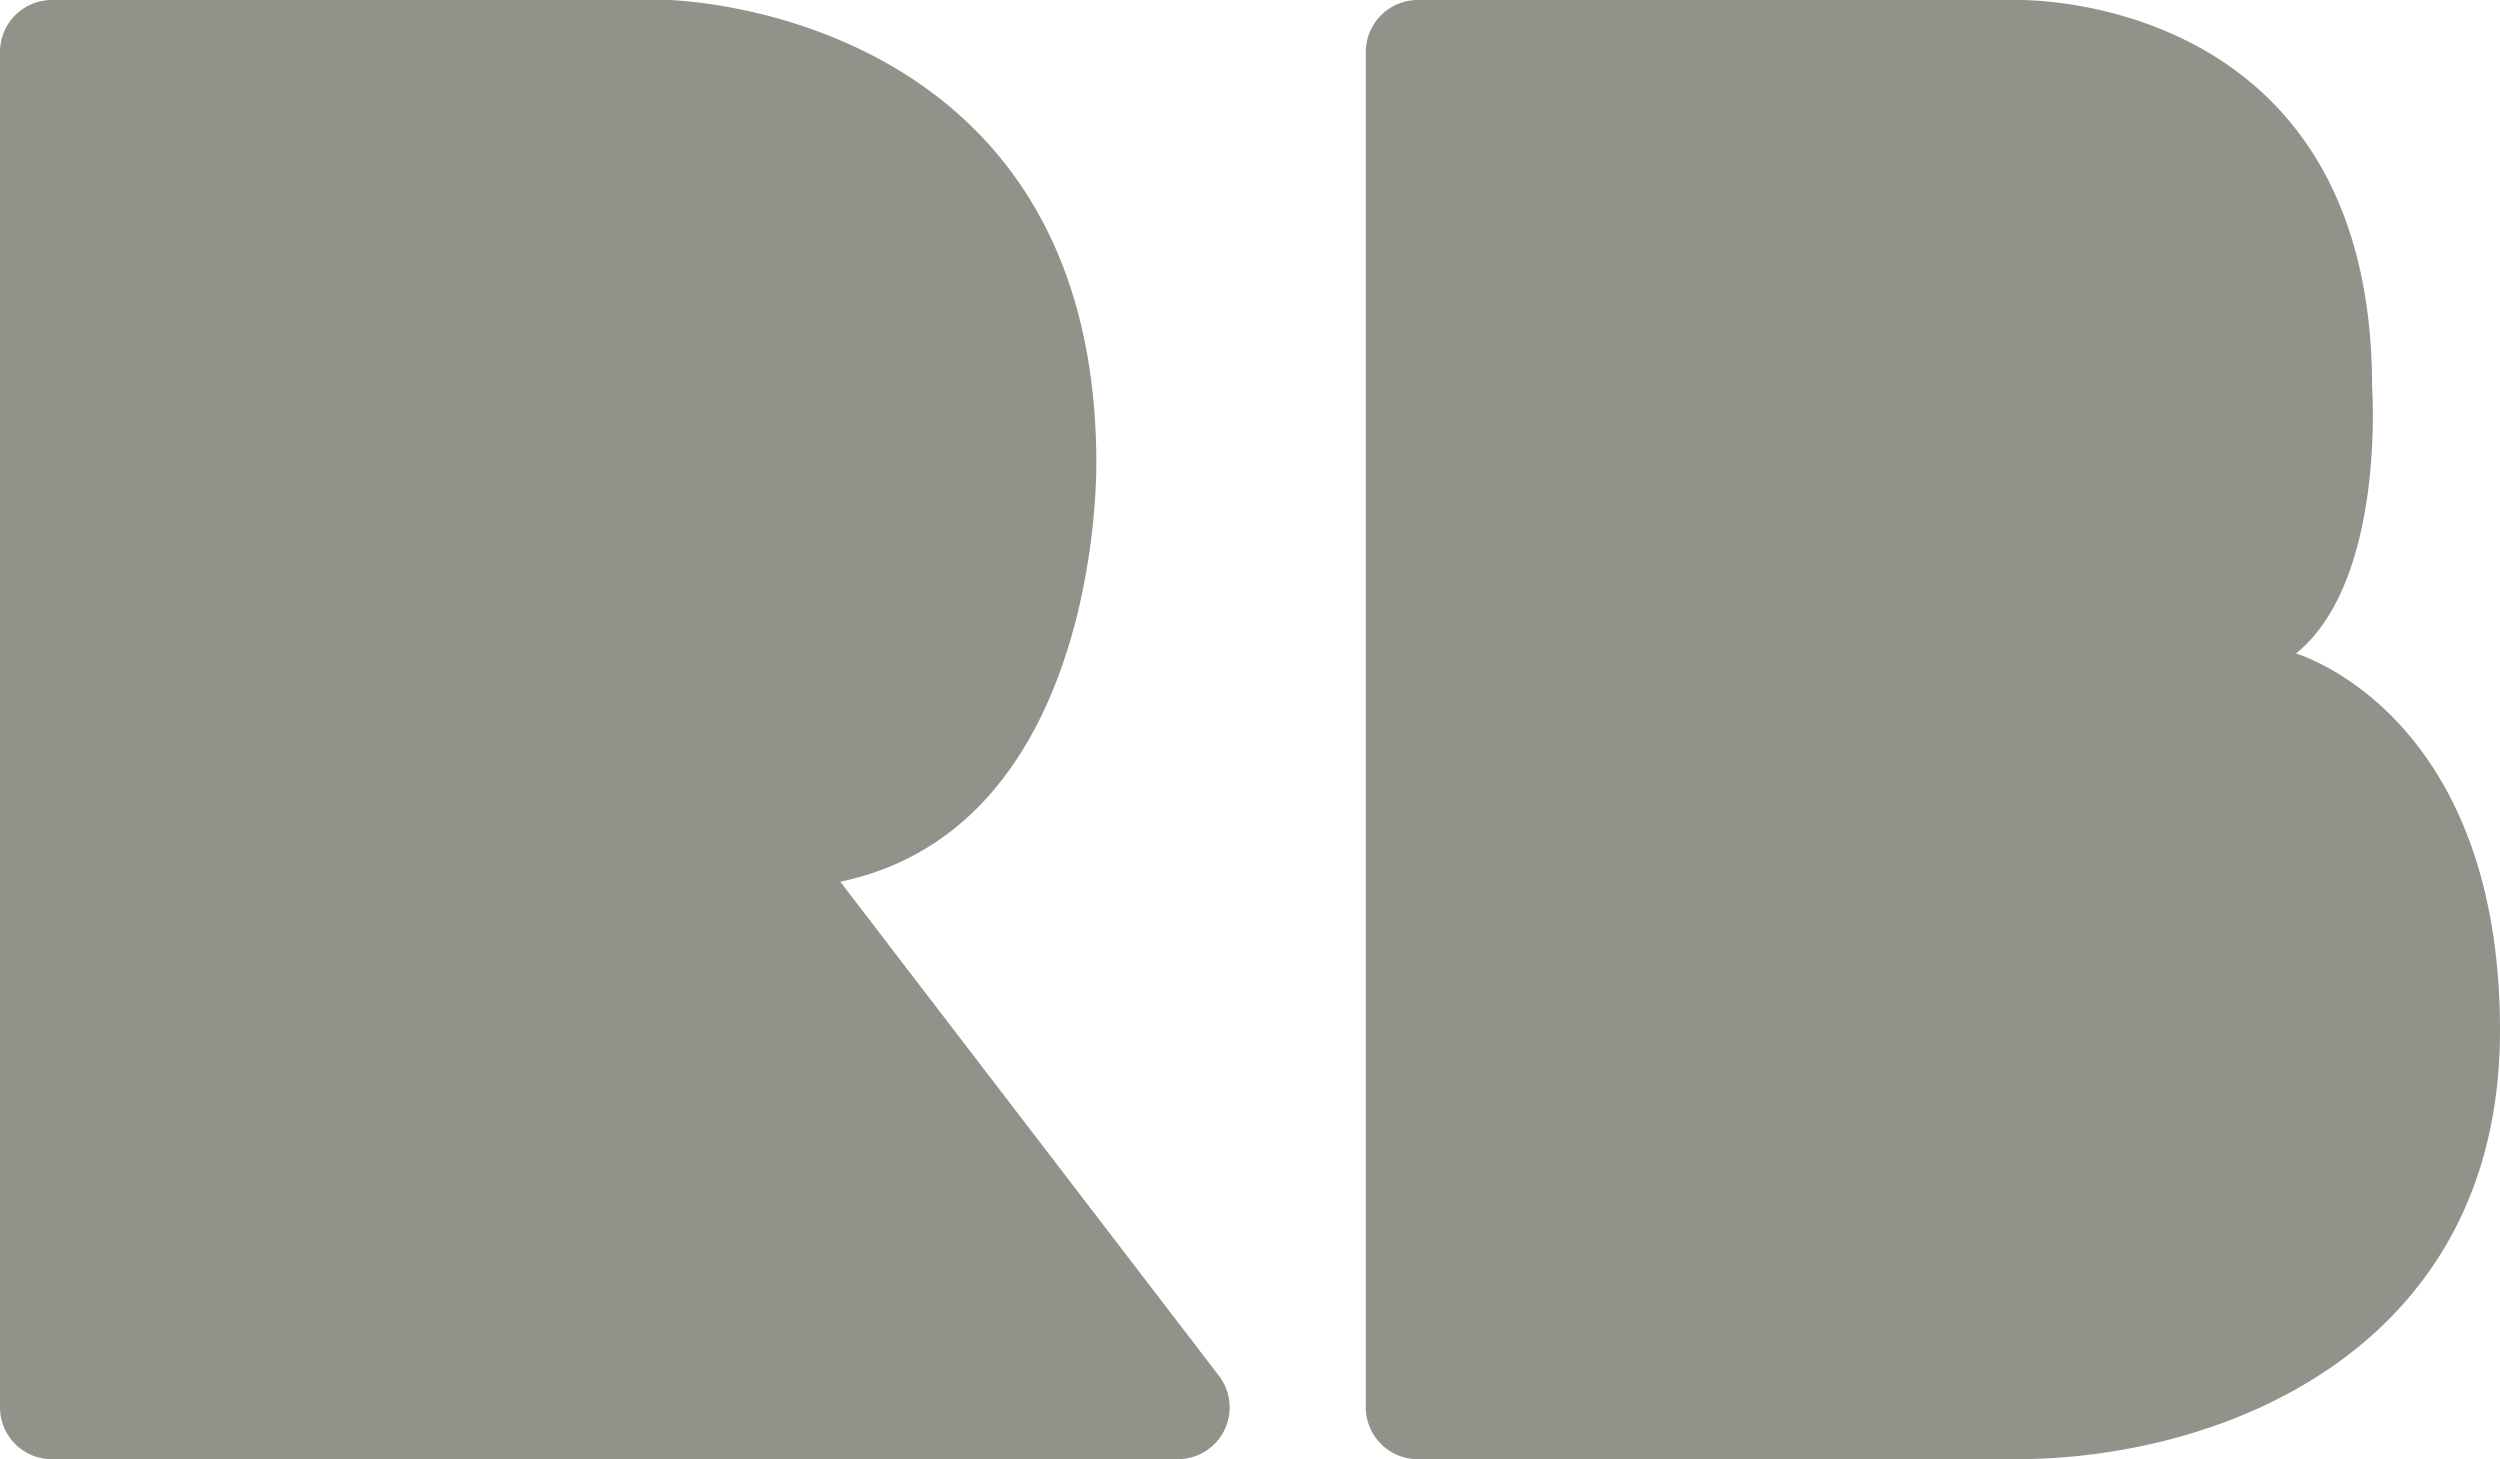 <svg id="Lag_2" data-name="Lag 2" xmlns="http://www.w3.org/2000/svg" viewBox="0 0 284.61 166.12"><defs><style>.cls-1{fill:#919289;}</style></defs><path class="cls-1" d="M95.66,100.38l43.11,56.25a5.9,5.9,0,0,1-4.69,9.49H5.9a5.9,5.9,0,0,1-5.9-5.9V5.91A5.91,5.91,0,0,1,5.9,0H76s48.81.79,48.81,52.75C124.79,52.75,125.58,94.09,95.66,100.38Z"/><path class="cls-1" d="M229.5,166.12H161.4a5.91,5.91,0,0,1-5.91-5.9V5.91A5.92,5.92,0,0,1,161.4,0h68.1s40.55-1.18,40.55,44.09c0,0,1.57,22-8.66,30.31,0,0,23.22,6.7,23.22,42.91S253.12,166.12,229.5,166.12Z"/></svg>